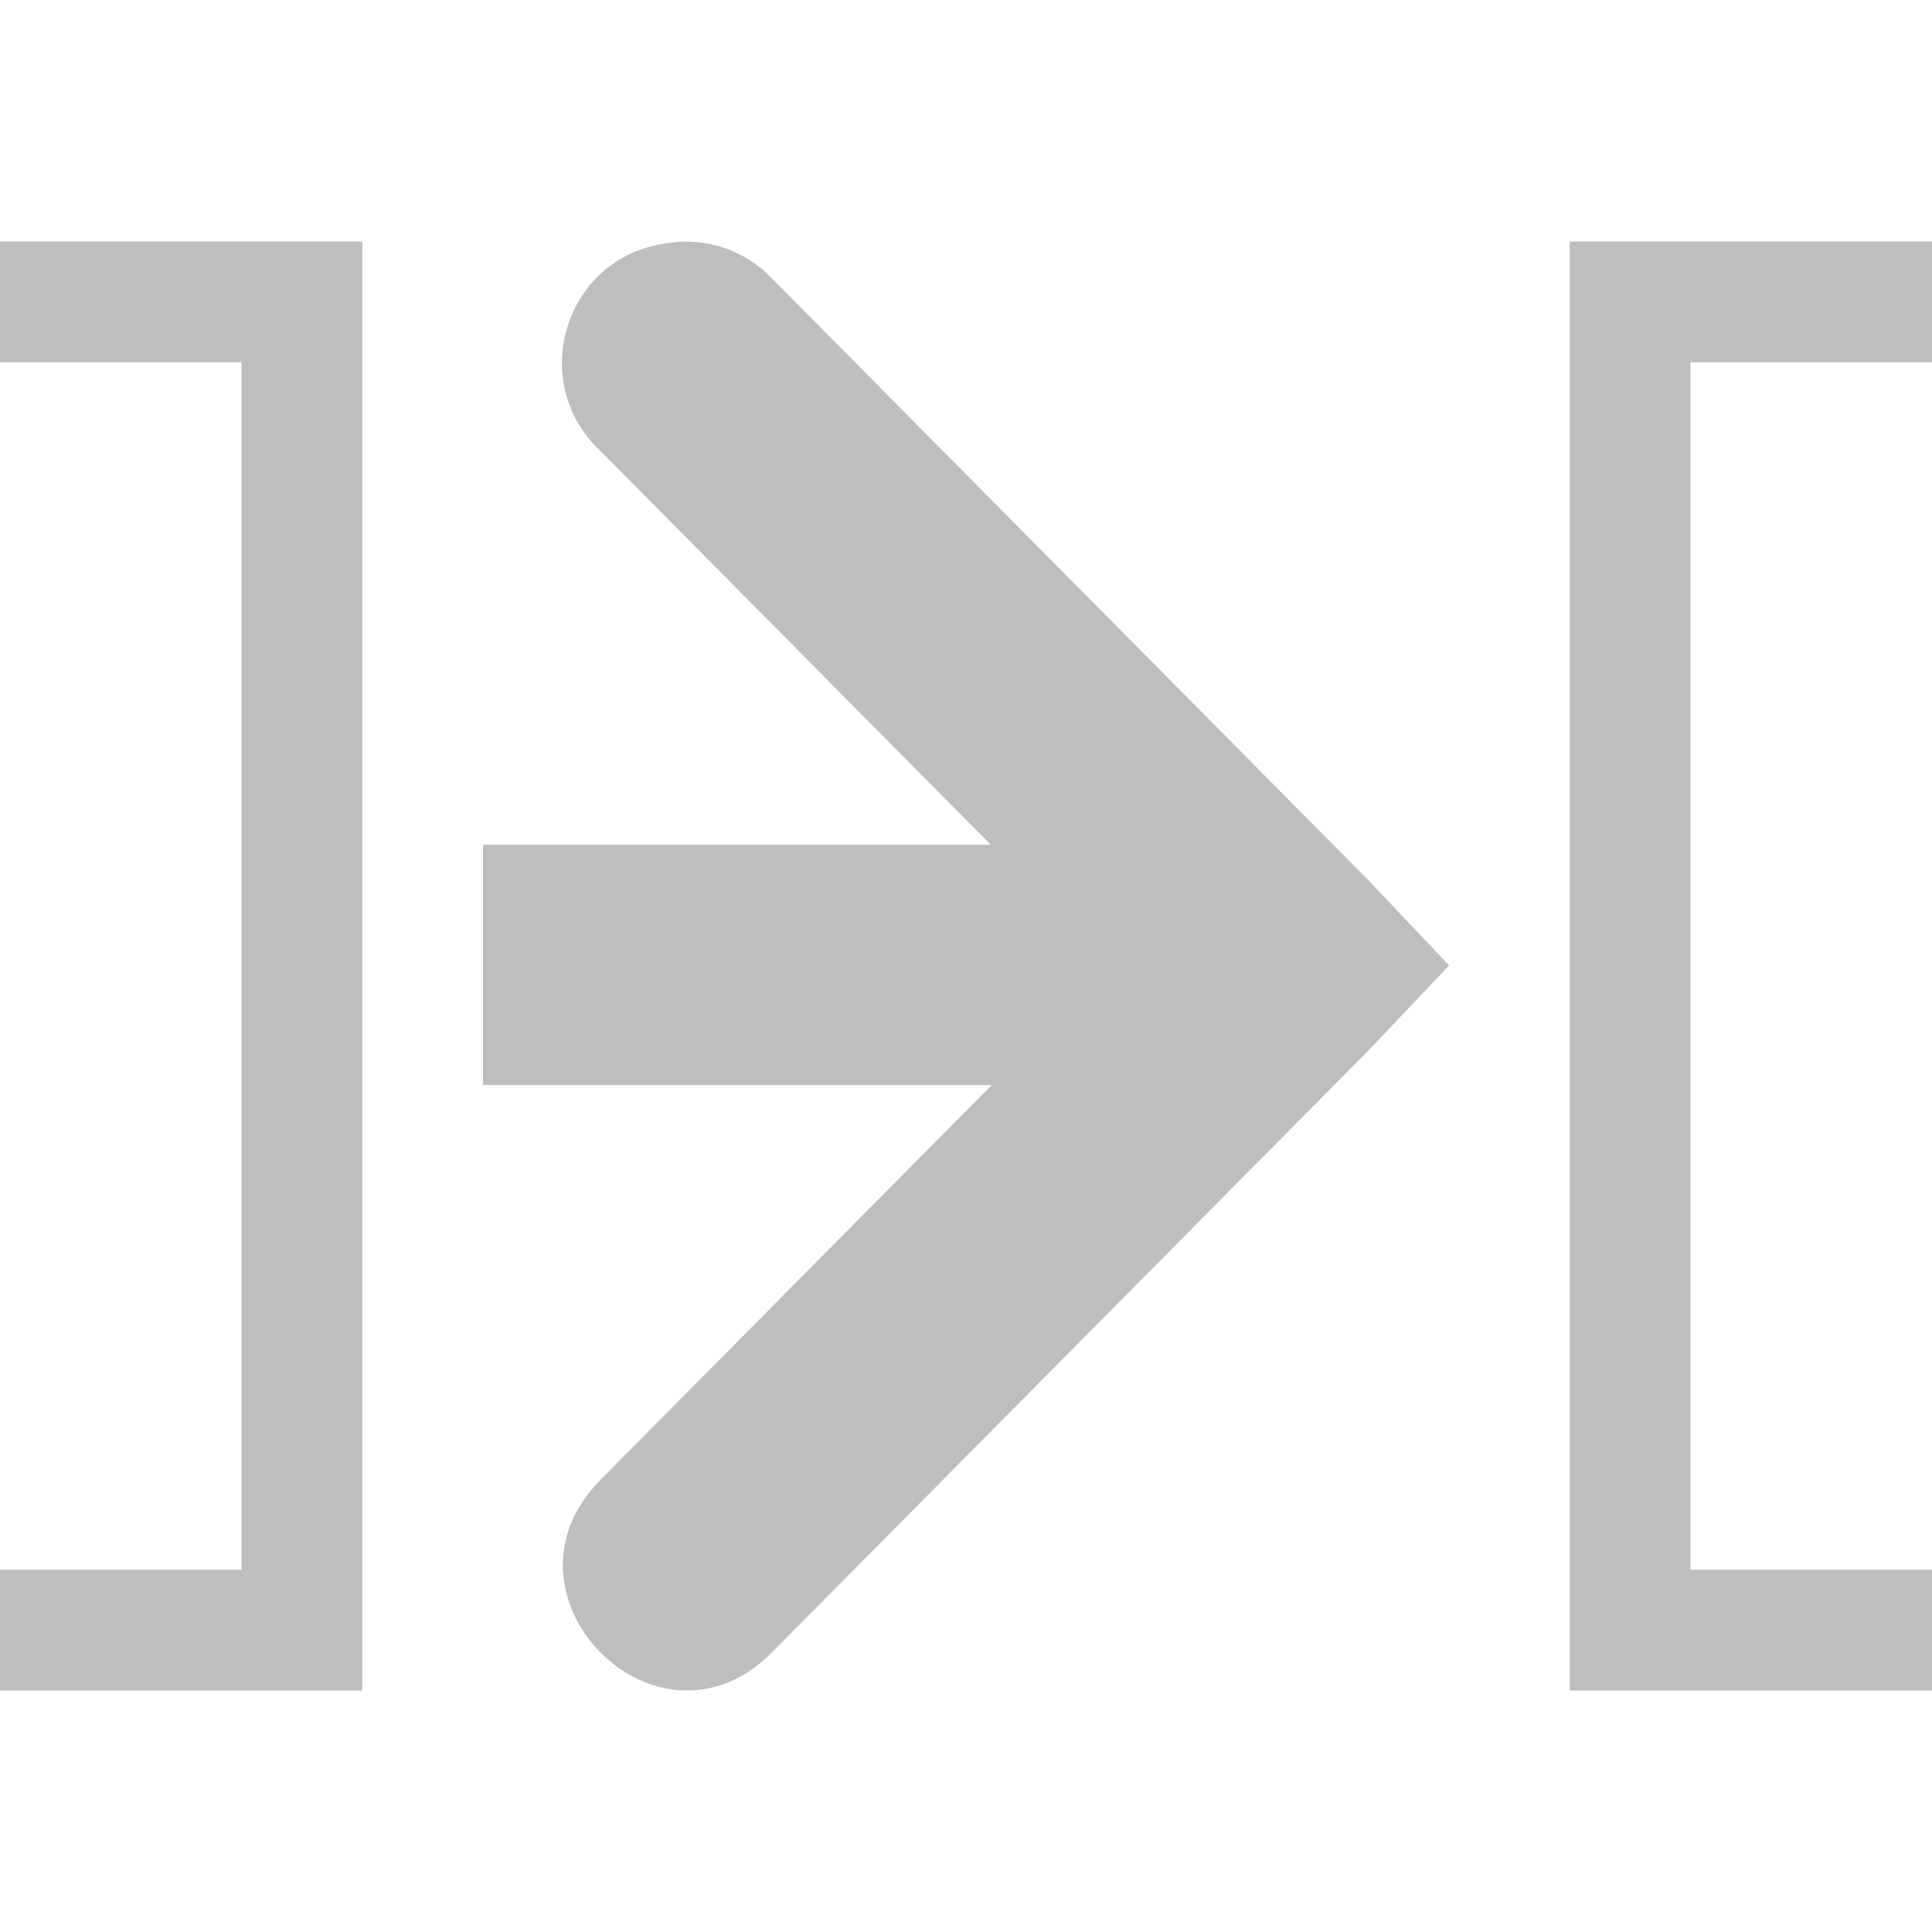 <?xml version="1.0" encoding="UTF-8" standalone="no"?>
<svg
   xmlns:dc="http://purl.org/dc/elements/1.1/"
   xmlns:cc="http://creativecommons.org/ns#"
   xmlns:rdf="http://www.w3.org/1999/02/22-rdf-syntax-ns#"
   xmlns:svg="http://www.w3.org/2000/svg"
   xmlns="http://www.w3.org/2000/svg"
   xmlns:sodipodi="http://sodipodi.sourceforge.net/DTD/sodipodi-0.dtd"
   xmlns:inkscape="http://www.inkscape.org/namespaces/inkscape"
   width="16"
   height="16"
   viewBox="0 0 16 16"
   id="svg30571"
   version="1.1"
   inkscape:version="0.92pre1 unknown"
   sodipodi:docname="gimp-detach.svg">
  <defs
     id="defs30573" />
  <sodipodi:namedview
     id="base"
     pagecolor="#ffffff"
     bordercolor="#666666"
     borderopacity="1"
     inkscape:pageopacity="0"
     inkscape:pageshadow="2"
     inkscape:zoom="10.152246"
     inkscape:cx="42.366933"
     inkscape:cy="2.3360445"
     inkscape:document-units="px"
     inkscape:current-layer="layer1"
     showgrid="true"
     units="px"
     inkscape:snap-page="true"
     inkscape:snap-bbox="true"
     inkscape:bbox-paths="true"
     inkscape:bbox-nodes="true"
     inkscape:snap-bbox-edge-midpoints="true"
     inkscape:snap-bbox-midpoints="true"
     inkscape:object-paths="true"
     inkscape:snap-intersection-paths="true"
     inkscape:object-nodes="true"
     inkscape:snap-smooth-nodes="true"
     inkscape:snap-midpoints="true"
     inkscape:snap-object-midpoints="true"
     inkscape:snap-center="true"
     inkscape:snap-text-baseline="true"
     showborder="false"
     inkscape:window-width="1920"
     inkscape:window-height="1016"
     inkscape:window-x="0"
     inkscape:window-y="27"
     inkscape:window-maximized="1"
     inkscape:snap-global="false"
     showguides="false">
    <inkscape:grid
       type="xygrid"
       id="grid4240" />
  </sodipodi:namedview>
  <g
     inkscape:label="Layer 1"
     inkscape:groupmode="layer"
     id="layer1"
     transform="translate(0,-1036.362)">
    <g
       id="g4307">
      <rect
         rx="0"
         y="1036.362"
         x="0"
         height="16"
         width="16"
         id="rect28186-4"
         style="fill:none;stroke:none" />
      <rect
         y="1036.362"
         x="0"
         height="16"
         width="16"
         id="rect6884"
         style="opacity:0.3;fill:none;stroke:none" />
      <path
         sodipodi:nodetypes="ccccccccccccccc"
         inkscape:connector-curvature="0"
         id="path8334"
         d="m 5.683,1038.363 c -0.073,-5e-4 -0.146,0.01 -0.218,0.023 -0.801,0.147 -1.091,1.153 -0.493,1.71 l 3.233,3.262 H 4 v 1.99 h 4.213 l -3.24,3.269 c -0.945,0.954 0.473,2.384 1.418,1.431 l 4.932,-4.976 0.678,-0.715 -0.678,-0.715 -4.932,-4.976 c -0.185,-0.193 -0.44,-0.303 -0.707,-0.303 z"
         style="color:#000000;font-style:normal;font-variant:normal;font-weight:normal;font-stretch:normal;font-size:medium;line-height:normal;font-family:Sans;-inkscape-font-specification:Sans;text-indent:0;text-align:start;text-decoration:none;text-decoration-line:none;letter-spacing:normal;word-spacing:normal;text-transform:none;writing-mode:lr-tb;direction:ltr;baseline-shift:baseline;text-anchor:start;display:inline;overflow:visible;visibility:visible;fill:#bebebe;fill-opacity:1;stroke:none;stroke-width:1.981;marker:none;enable-background:accumulate" />
      <path
         id="rect4238"
         transform="translate(0,1036.362)"
         d="M 13 2 L 13 14 L 14 14 L 16 14 L 16 13 L 14 13 L 14 3 L 16 3 L 16 2 L 14 2 L 13 2 z "
         style="opacity:1;fill:#bebebe;fill-opacity:1;stroke:none;stroke-width:0.924;stroke-linecap:square;stroke-linejoin:round;stroke-miterlimit:4;stroke-dasharray:none;stroke-opacity:1;paint-order:stroke fill markers" />
      <path
         id="rect4238-5"
         d="m 3,1038.362 v 12 H 2 0 v -1 h 2 v -10 H 0 v -1 h 2 z"
         style="opacity:1;fill:#bebebe;fill-opacity:1;stroke:none;stroke-width:0.924;stroke-linecap:square;stroke-linejoin:round;stroke-miterlimit:4;stroke-dasharray:none;stroke-opacity:1;paint-order:stroke fill markers"
         inkscape:connector-curvature="0" />
    </g>
  </g>
</svg>
